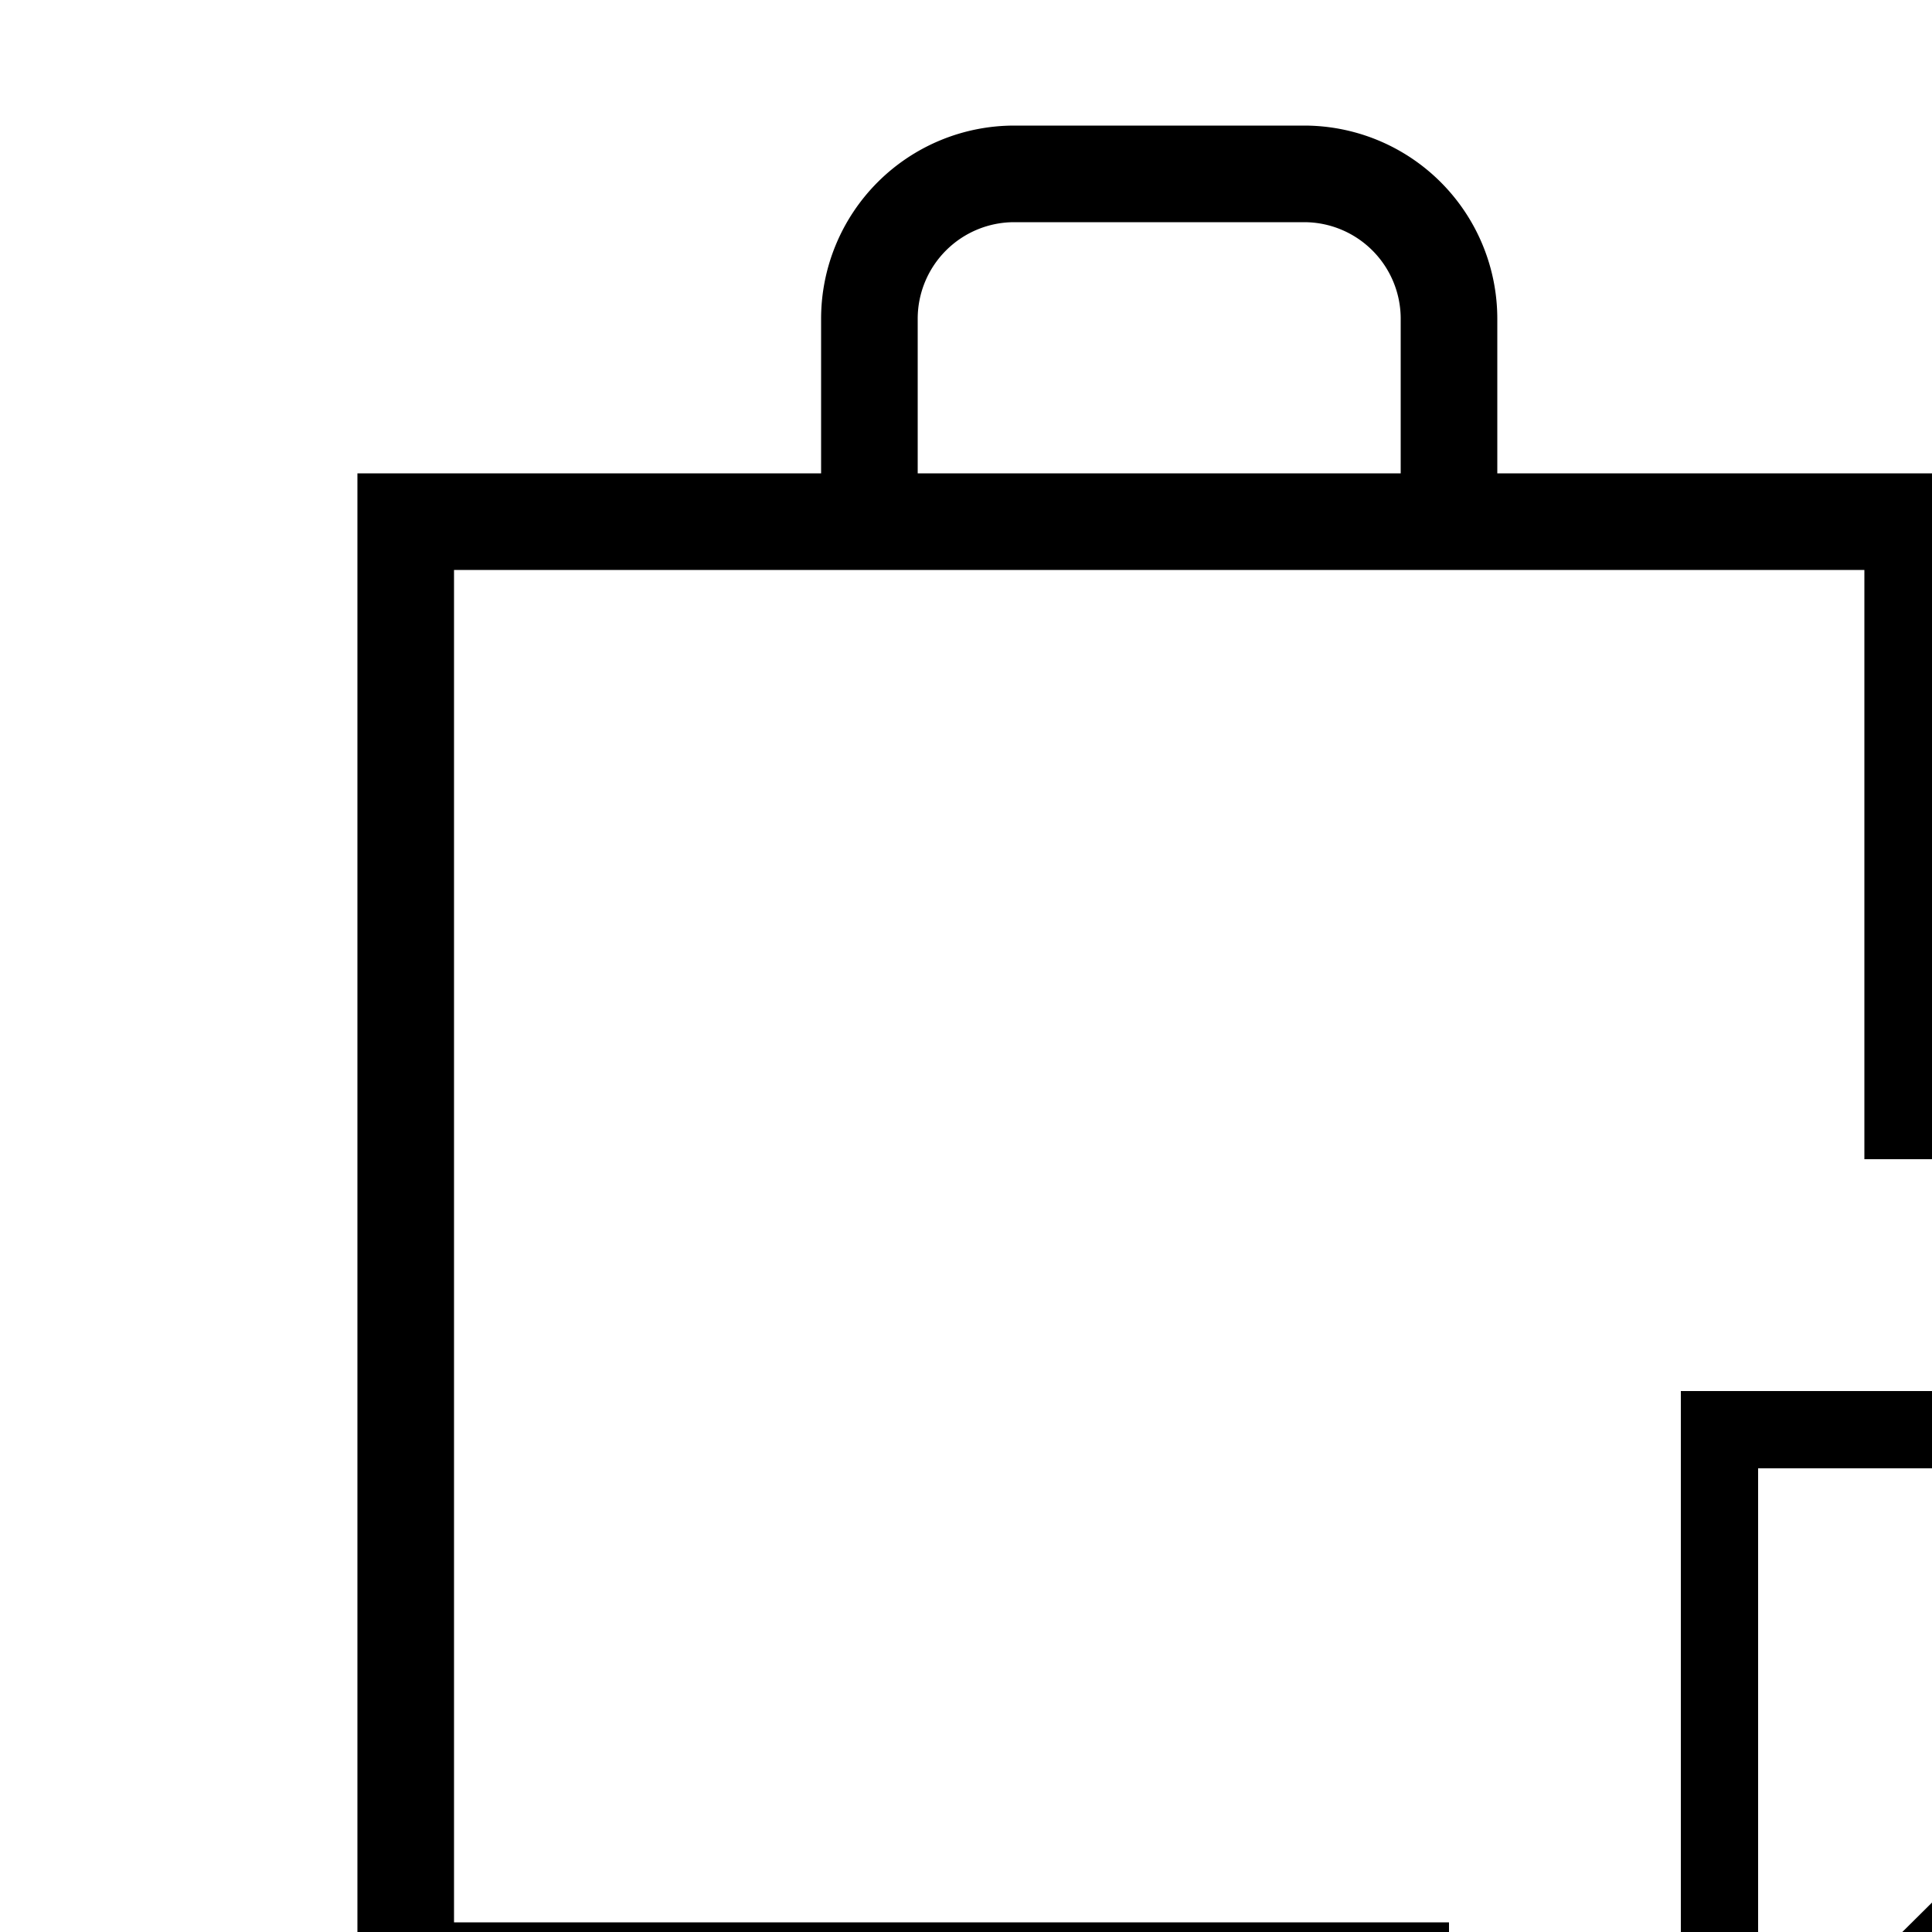  <svg class="layout-header-links__cart-icon" width="40" height="40" viewBox="0 0 20 20"
                            xmlns="http://www.w3.org/2000/svg" fill="inherit" stroke="inherit">
                            <path fill-rule="evenodd" clip-rule="evenodd"
                                d="M8.5 4.9V3.3a2 2 0 0 1 2-2h3a2 2 0 0 1 2 2v1.6h4.8V12h-1V5.9H4.7v14H15v1H3.7v-16h4.8zm1-1.6a1 1 0 0 1 1-1h3a1 1 0 0 1 1 1v1.6h-5V3.3z">
                            </path>
                            <path fill-rule="evenodd" clip-rule="evenodd"
                                d="M17.4 23.4v-9h5.4v9l-2.705-2.673L17.4 23.4zm2.694-3.798L22 21.485V15.2h-3.8v6.28l1.894-1.878z">
                            </path>
                            
                        </svg>